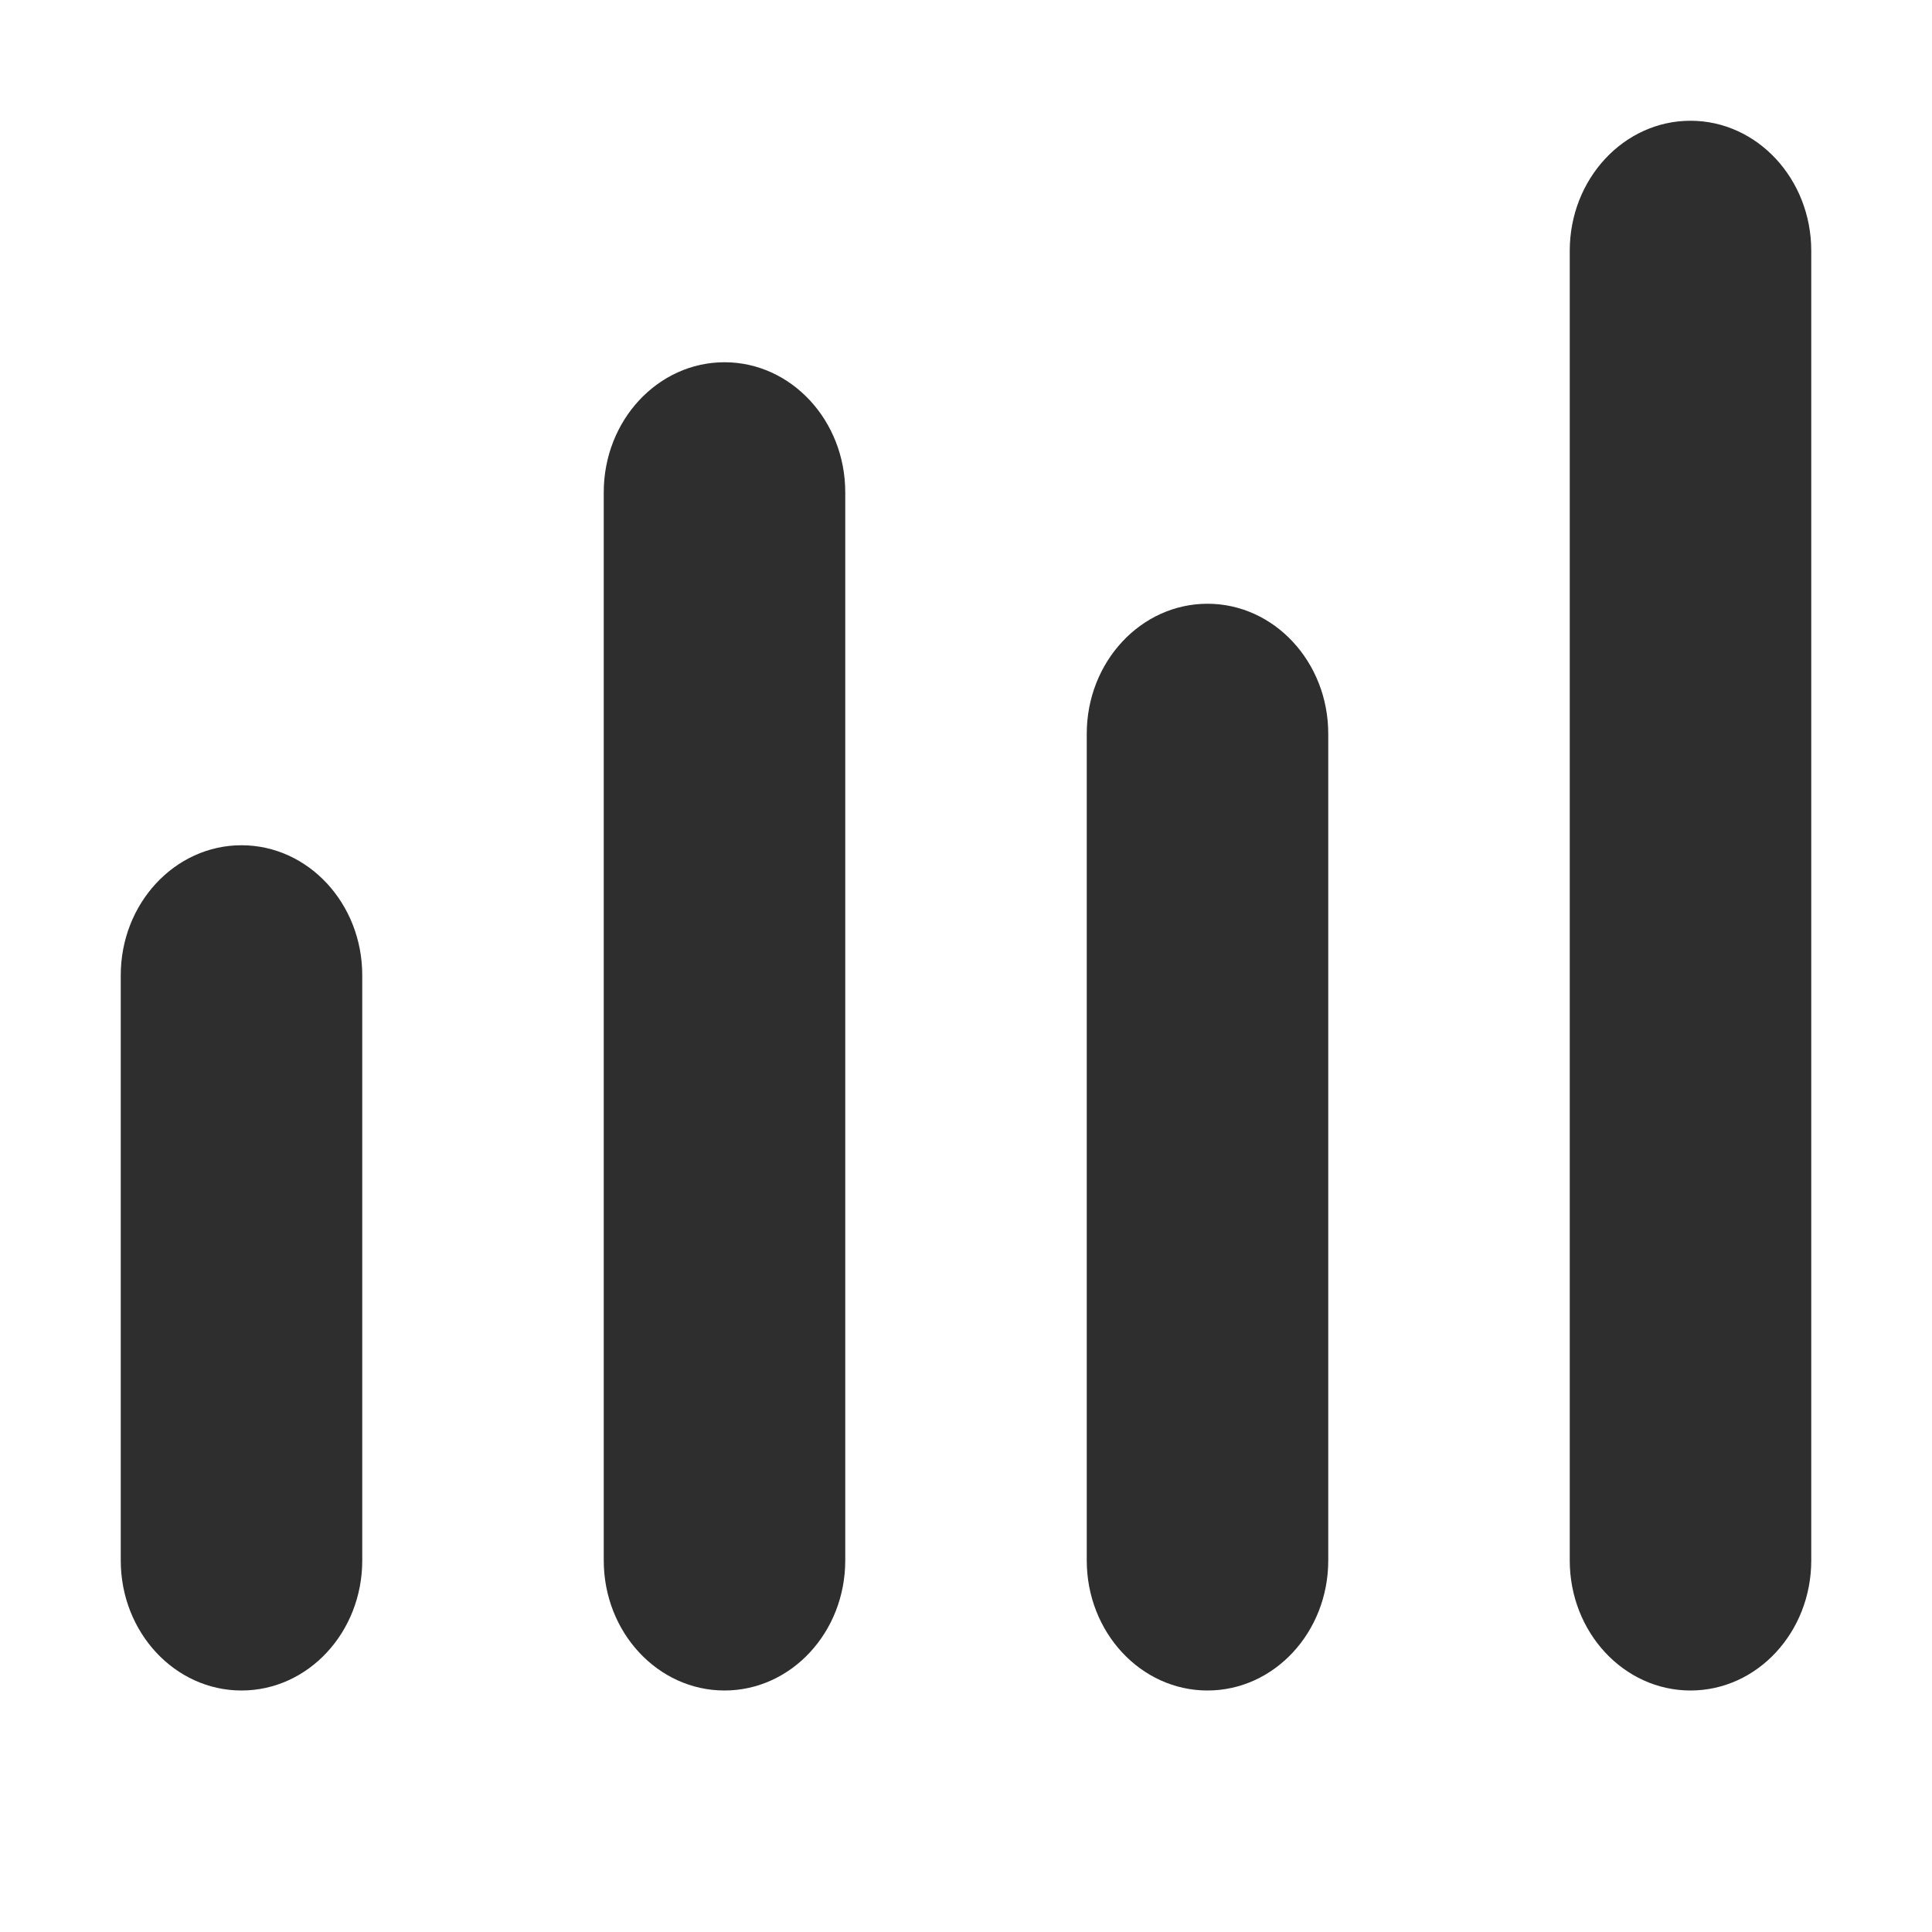 <svg width="16" height="16" viewBox="0 0 16 16" fill="none" xmlns="http://www.w3.org/2000/svg">
<path fill-rule="evenodd" clip-rule="evenodd" d="M15 2.077C15 1.482 14.552 1 14 1C13.448 1 13 1.482 13 2.077V12.923C13 13.518 13.448 14 14 14C14.552 14 15 13.518 15 12.923L15 2.077ZM7 4.077C7 3.482 6.552 3 6 3C5.448 3 5 3.482 5 4.077L5 12.923C5 13.518 5.448 14 6 14C6.552 14 7 13.518 7 12.923L7 4.077ZM3 8.077C3 7.482 2.552 7 2 7C1.448 7 1 7.482 1 8.077V12.923C1 13.518 1.448 14 2 14C2.552 14 3 13.518 3 12.923L3 8.077ZM10 5C10.552 5 11 5.482 11 6.077L11 12.923C11 13.518 10.552 14 10 14C9.448 14 9 13.518 9 12.923L9 6.077C9 5.482 9.448 5 10 5Z" fill="#2E2E2E"/>
</svg>
